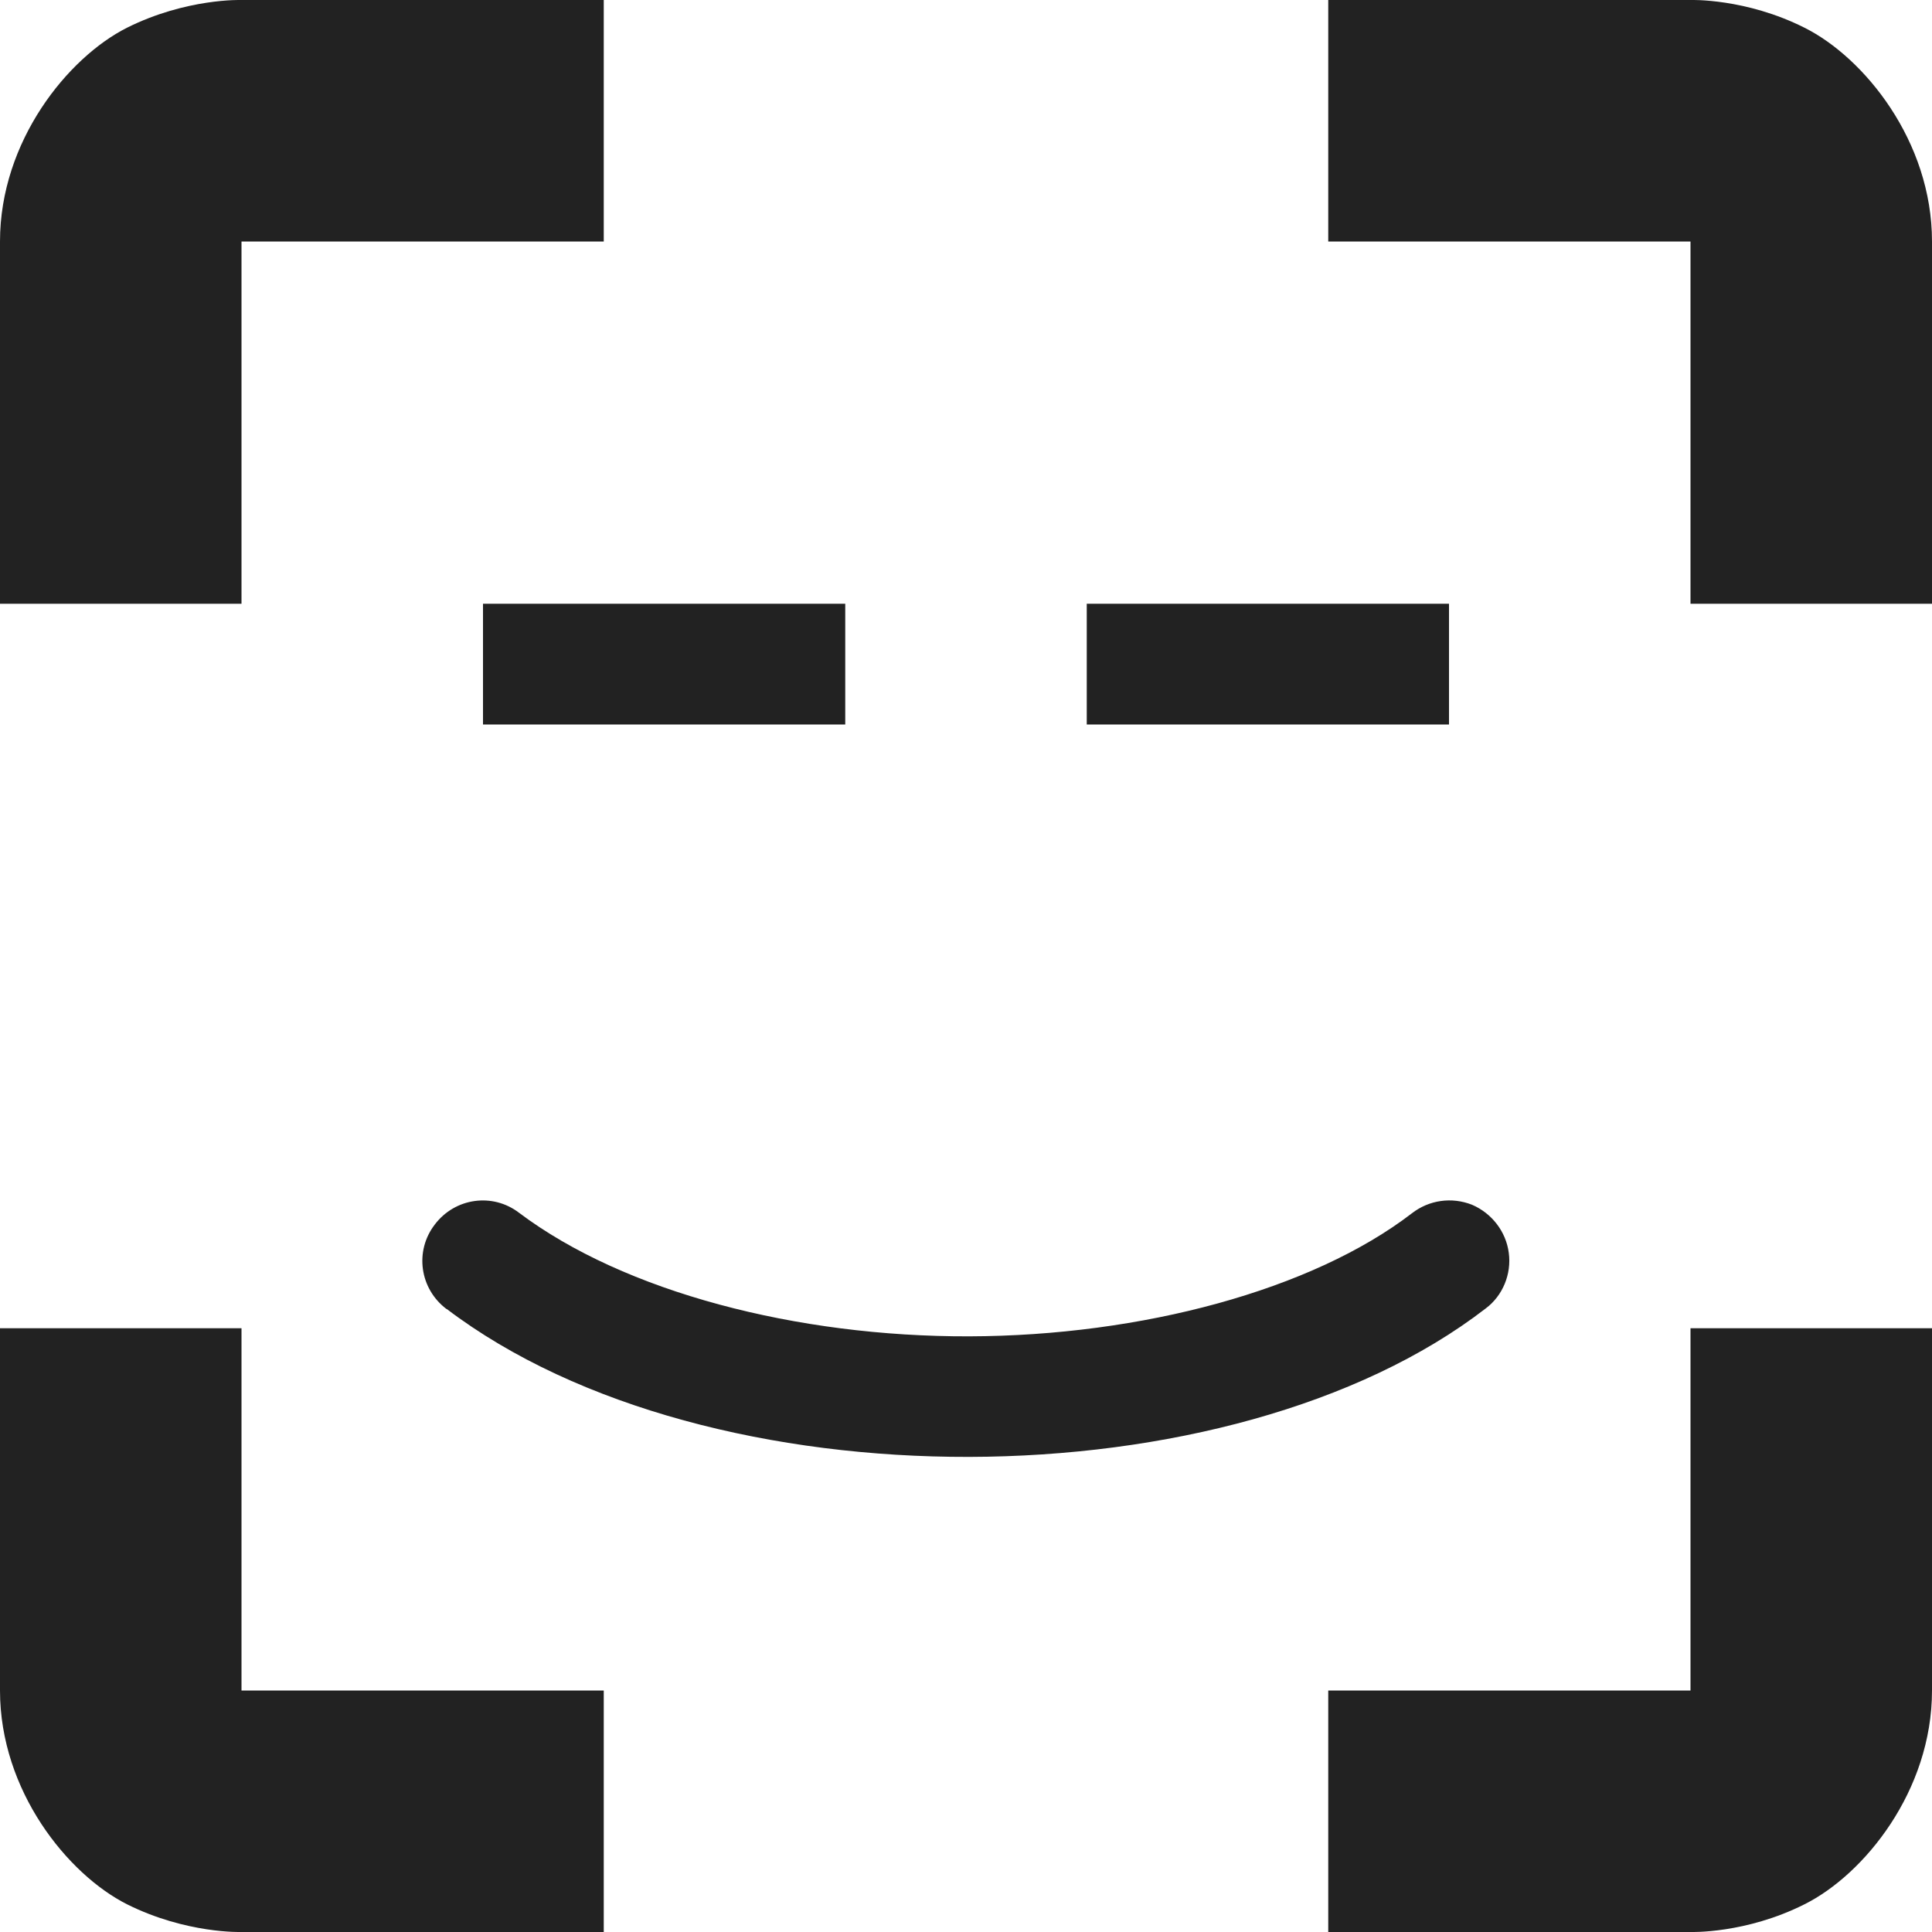 <?xml version="1.0" encoding="UTF-8"?>
<svg height="16px" viewBox="0 0 16 16" width="16px" xmlns="http://www.w3.org/2000/svg">
    <g fill="#222222">
        <path d="m 2 0 s -0.457 -0.016 -0.949 0.23 c -0.488 0.246 -1.051 0.938 -1.051 1.77 v 3 h 2 v -3 h 3 v -2 z m 9 0 v 2 h 3 v 3 h 2 v -3 c 0 -0.832 -0.562 -1.523 -1.055 -1.77 c -0.488 -0.246 -0.945 -0.23 -0.945 -0.23 z m -11 11 v 3 c 0 0.832 0.562 1.523 1.051 1.77 c 0.492 0.246 0.949 0.23 0.949 0.23 h 3 v -2 h -3 v -3 z m 14 0 v 3 h -3 v 2 h 3 s 0.457 0.016 0.945 -0.23 c 0.492 -0.246 1.055 -0.938 1.055 -1.77 v -3 z m 0 0"/>
        <path d="m 4 5 h 3 v 1 h -3 z m 0 0"/>
        <path d="m 9 5 h 3 v 1 h -3 z m 0 0"/>
        <path d="m 3.699 10.84 c 2.172 1.648 6.5 1.621 8.605 -0.004 c 0.141 -0.105 0.215 -0.285 0.191 -0.461 c -0.023 -0.176 -0.141 -0.328 -0.305 -0.398 c -0.168 -0.066 -0.355 -0.039 -0.496 0.07 c -0.828 0.637 -2.242 1.016 -3.668 1.02 c -1.426 0.004 -2.855 -0.367 -3.727 -1.023 c -0.219 -0.168 -0.531 -0.125 -0.699 0.098 c -0.168 0.219 -0.125 0.531 0.098 0.699 z m 0 0"/>
    </g>
</svg>

